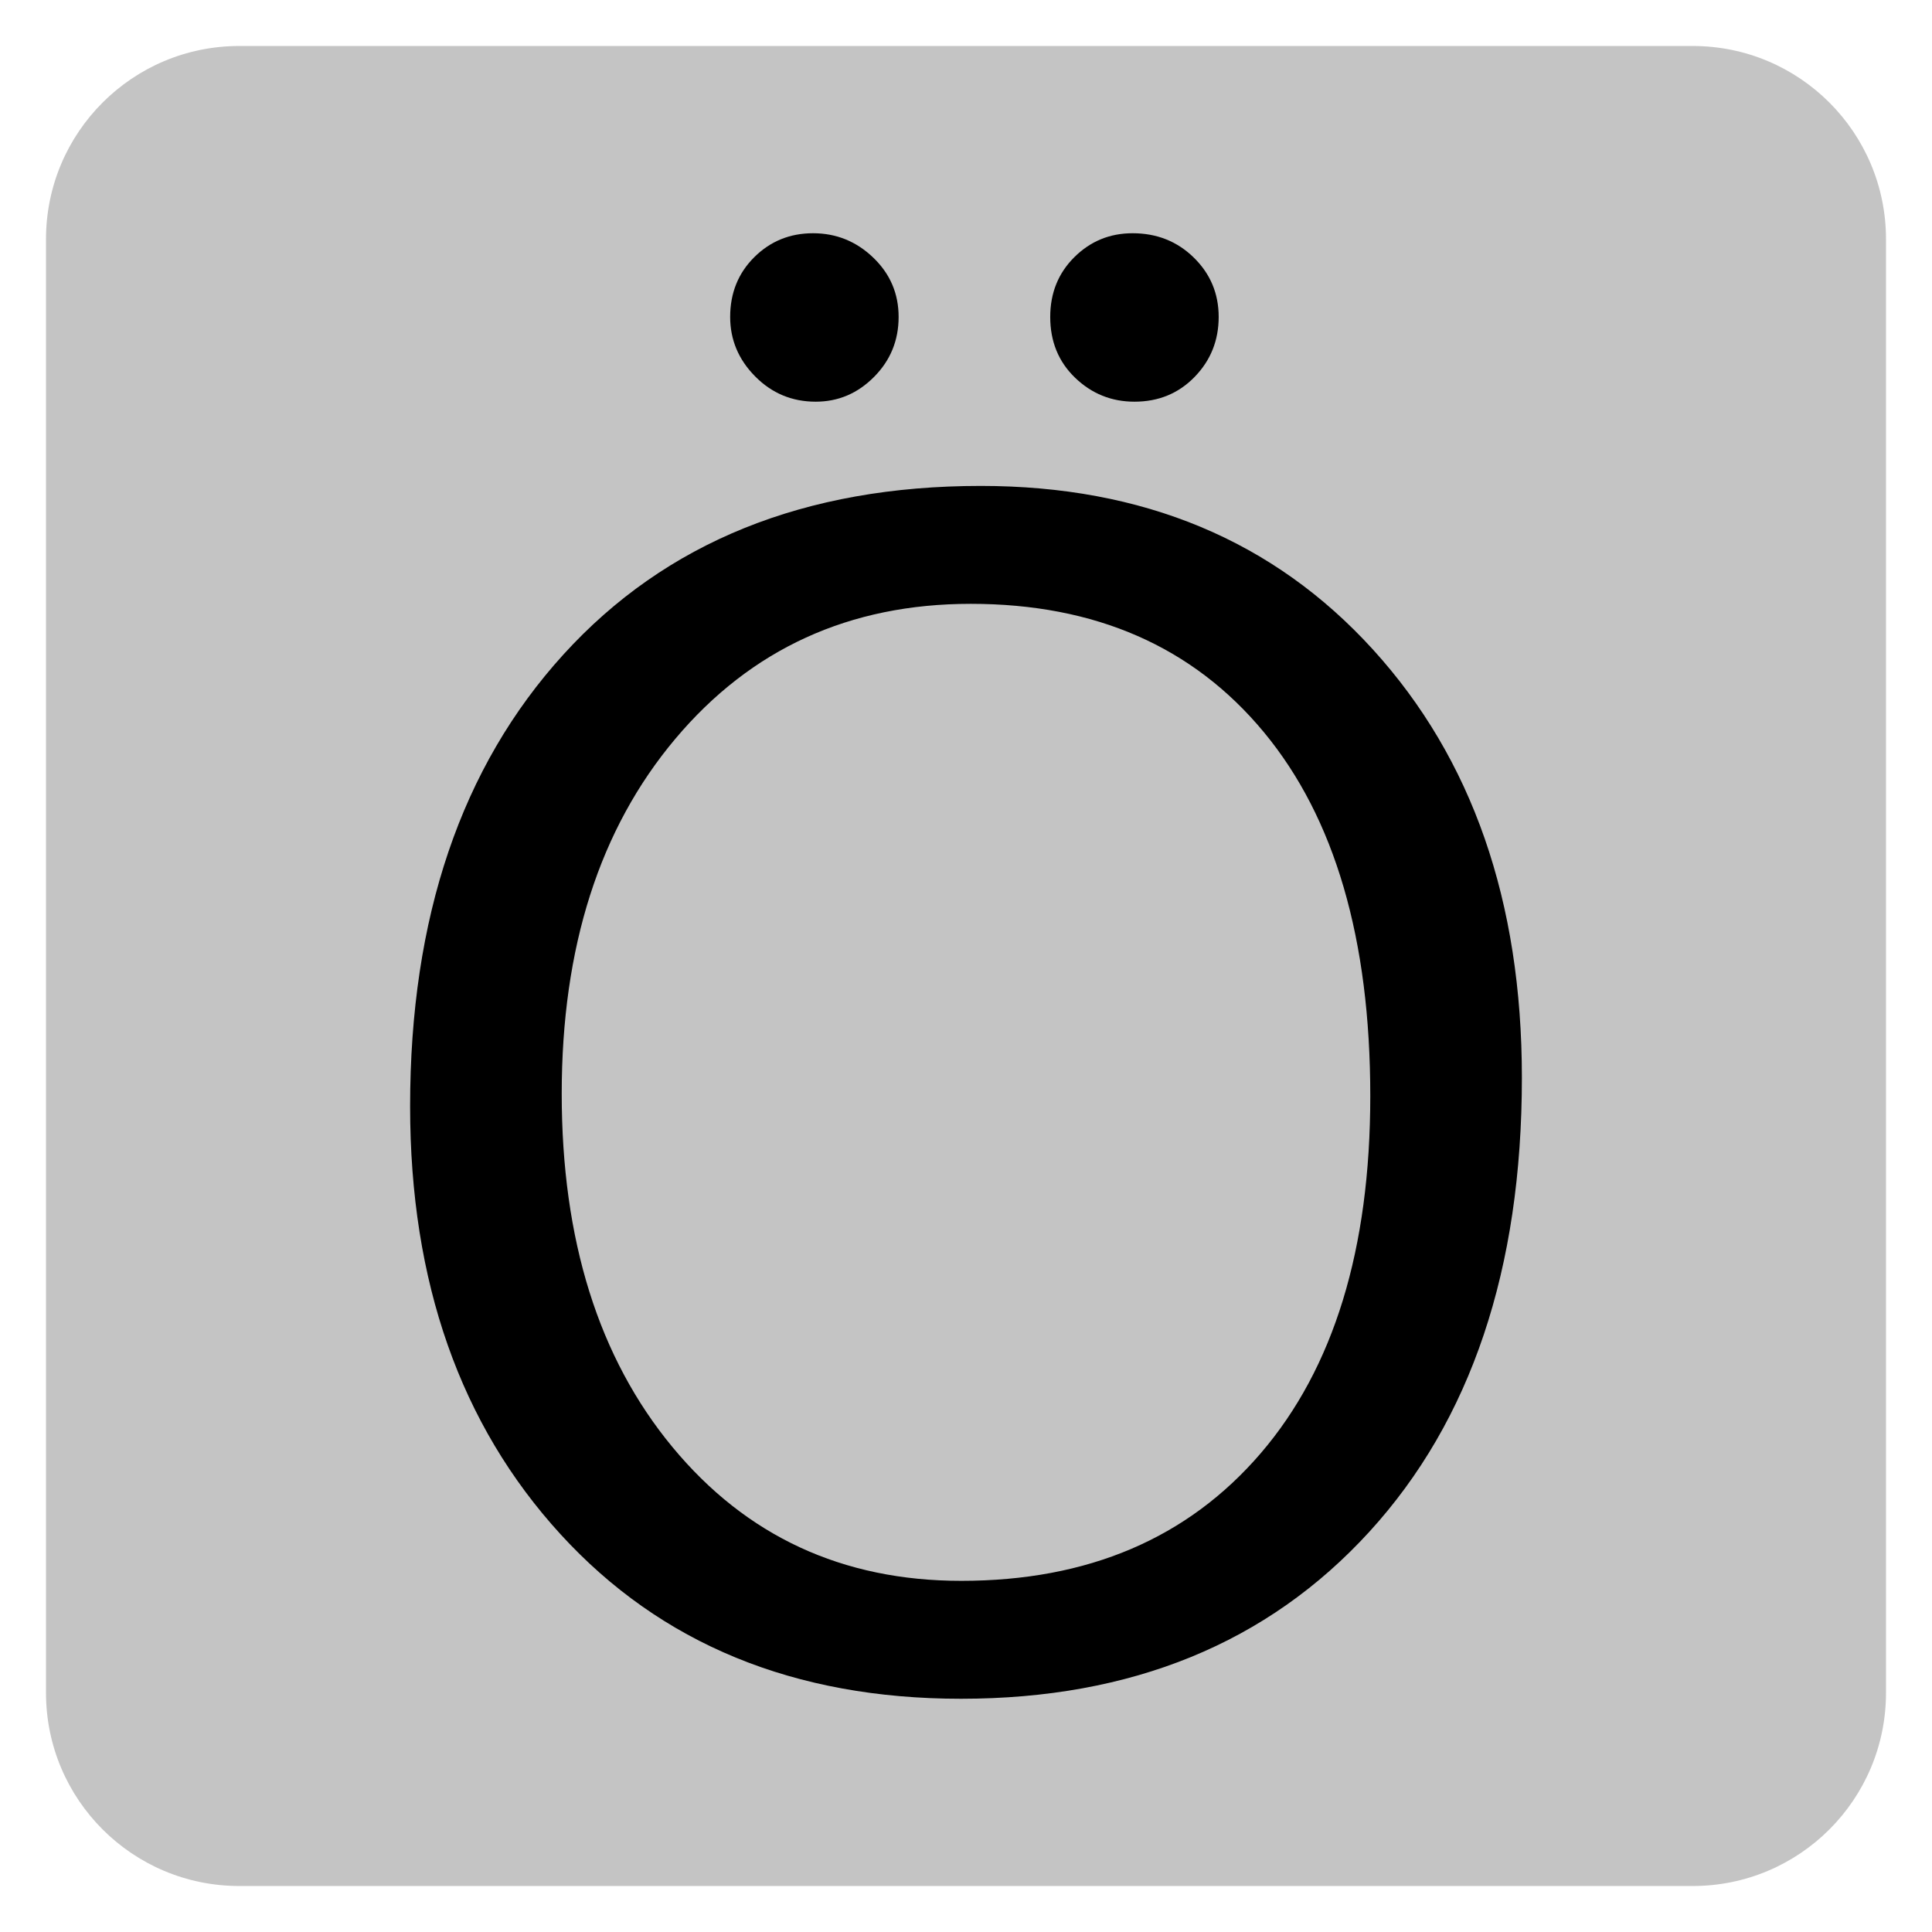﻿<?xml version="1.0" encoding="utf-8"?>
<!DOCTYPE svg PUBLIC "-//W3C//DTD SVG 1.1//EN" "http://www.w3.org/Graphics/SVG/1.1/DTD/svg11.dtd">
<svg xmlns="http://www.w3.org/2000/svg" xmlns:xlink="http://www.w3.org/1999/xlink" version="1.1" baseProfile="full" width="420" height="420" viewBox="0 0 420.00 420.00" enable-background="new 0 0 420.00 420.00" xml:space="preserve">
	<path fill="#C4C4C4" fill-opacity="1" stroke-width="10" stroke-linejoin="round" d="M 52,10L 368,10C 391.196,10 410,28.804 410,52L 410,368C 410,391.196 391.196,410 368,410L 52,410C 28.804,410 10,391.196 10,368L 10,52C 10,28.804 28.804,10 52,10 Z "/>
	<g>
		<path fill="#000000" fill-opacity="1" stroke-linejoin="round" d="M 208.913,369.296C 172.675,369.296 143.655,357.375 121.855,333.534C 100.055,309.693 89.155,278.681 89.155,240.497C 89.155,199.453 100.265,166.714 122.485,142.282C 144.704,117.85 174.944,105.634 213.204,105.634C 248.489,105.634 276.917,117.497 298.488,141.224C 320.059,164.95 330.845,195.962 330.845,234.261C 330.845,275.877 319.792,308.787 297.687,332.991C 275.582,357.194 245.99,369.296 208.913,369.296 Z M 211.03,131.268C 184.671,131.268 163.262,141.052 146.802,160.621C 130.343,180.189 122.113,205.899 122.113,237.751C 122.113,269.564 130.133,295.169 146.173,314.566C 162.213,333.963 183.146,343.662 208.97,343.662C 236.511,343.662 258.216,334.412 274.085,315.911C 289.953,297.41 297.887,271.529 297.887,238.266C 297.887,204.164 290.182,177.805 274.771,159.19C 259.36,140.575 238.113,131.268 211.03,131.268 Z M 246.62,87.324C 241.623,87.324 237.322,85.588 233.717,82.117C 230.112,78.646 228.31,74.24 228.31,68.9C 228.31,63.712 230.055,59.382 233.545,55.911C 237.036,52.44 241.26,50.704 246.219,50.704C 251.483,50.704 255.918,52.468 259.522,55.997C 263.127,59.525 264.93,63.826 264.93,68.9C 264.93,74.011 263.184,78.36 259.694,81.945C 256.204,85.531 251.846,87.324 246.62,87.324 Z M 177.328,87.324C 172.179,87.324 167.792,85.493 164.168,81.831C 160.544,78.169 158.732,73.859 158.732,68.9C 158.732,63.712 160.478,59.382 163.968,55.911C 167.458,52.44 171.721,50.704 176.756,50.704C 181.791,50.704 186.15,52.468 189.831,55.997C 193.512,59.525 195.352,63.826 195.352,68.9C 195.352,74.011 193.569,78.36 190.002,81.945C 186.436,85.531 182.211,87.324 177.328,87.324 Z "/>
	</g>
</svg>
